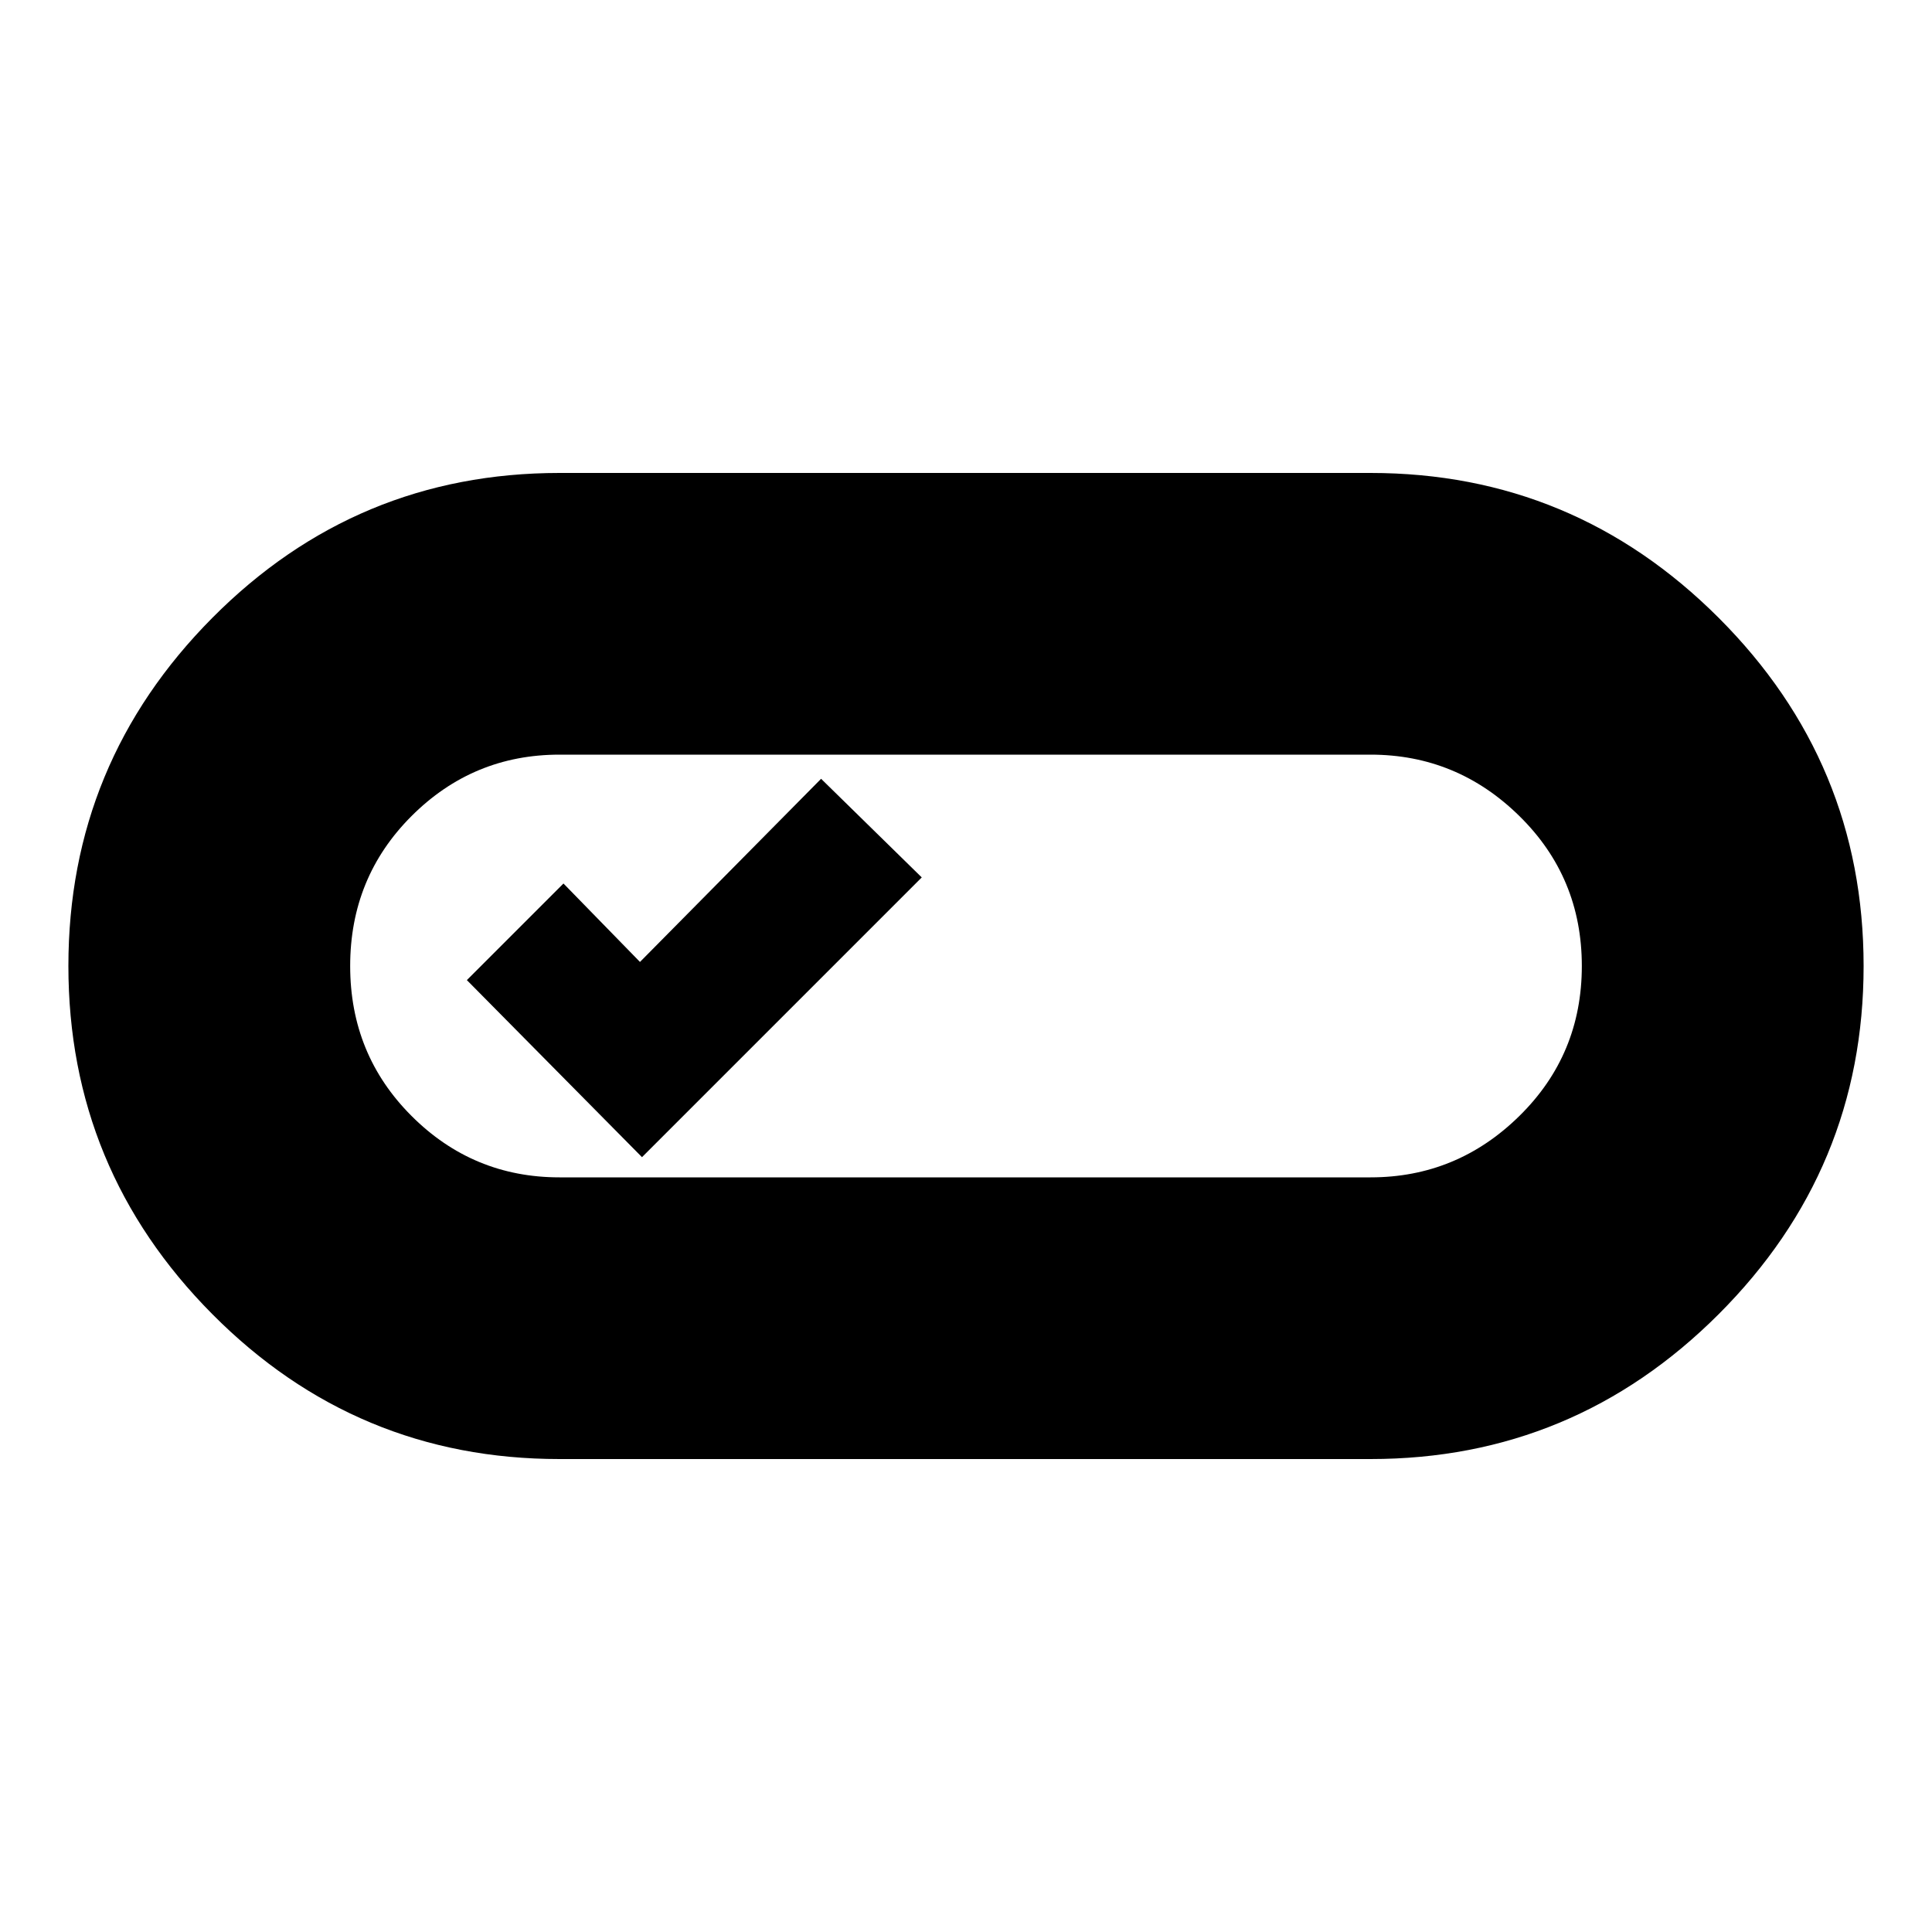 <svg xmlns="http://www.w3.org/2000/svg" height="20" width="20"><path d="M5.792 15.104Q3.688 15.104 2.198 13.604Q0.708 12.104 0.708 10Q0.708 7.896 2.198 6.396Q3.688 4.896 5.792 4.896H14.188Q16.292 4.896 17.792 6.396Q19.292 7.896 19.292 10Q19.292 12.104 17.792 13.604Q16.292 15.104 14.188 15.104ZM5.792 12.188H14.188Q15.083 12.188 15.729 11.552Q16.375 10.917 16.375 10Q16.375 9.083 15.729 8.448Q15.083 7.812 14.188 7.812H5.792Q4.896 7.812 4.26 8.448Q3.625 9.083 3.625 10Q3.625 10.917 4.26 11.552Q4.896 12.188 5.792 12.188ZM6.646 11.979 9.542 9.083 8.5 8.062 6.625 9.958 5.833 9.146 4.833 10.146ZM10 10Q10 10 10 10Q10 10 10 10Q10 10 10 10Q10 10 10 10Q10 10 10 10Q10 10 10 10Q10 10 10 10Q10 10 10 10Z"/></svg>